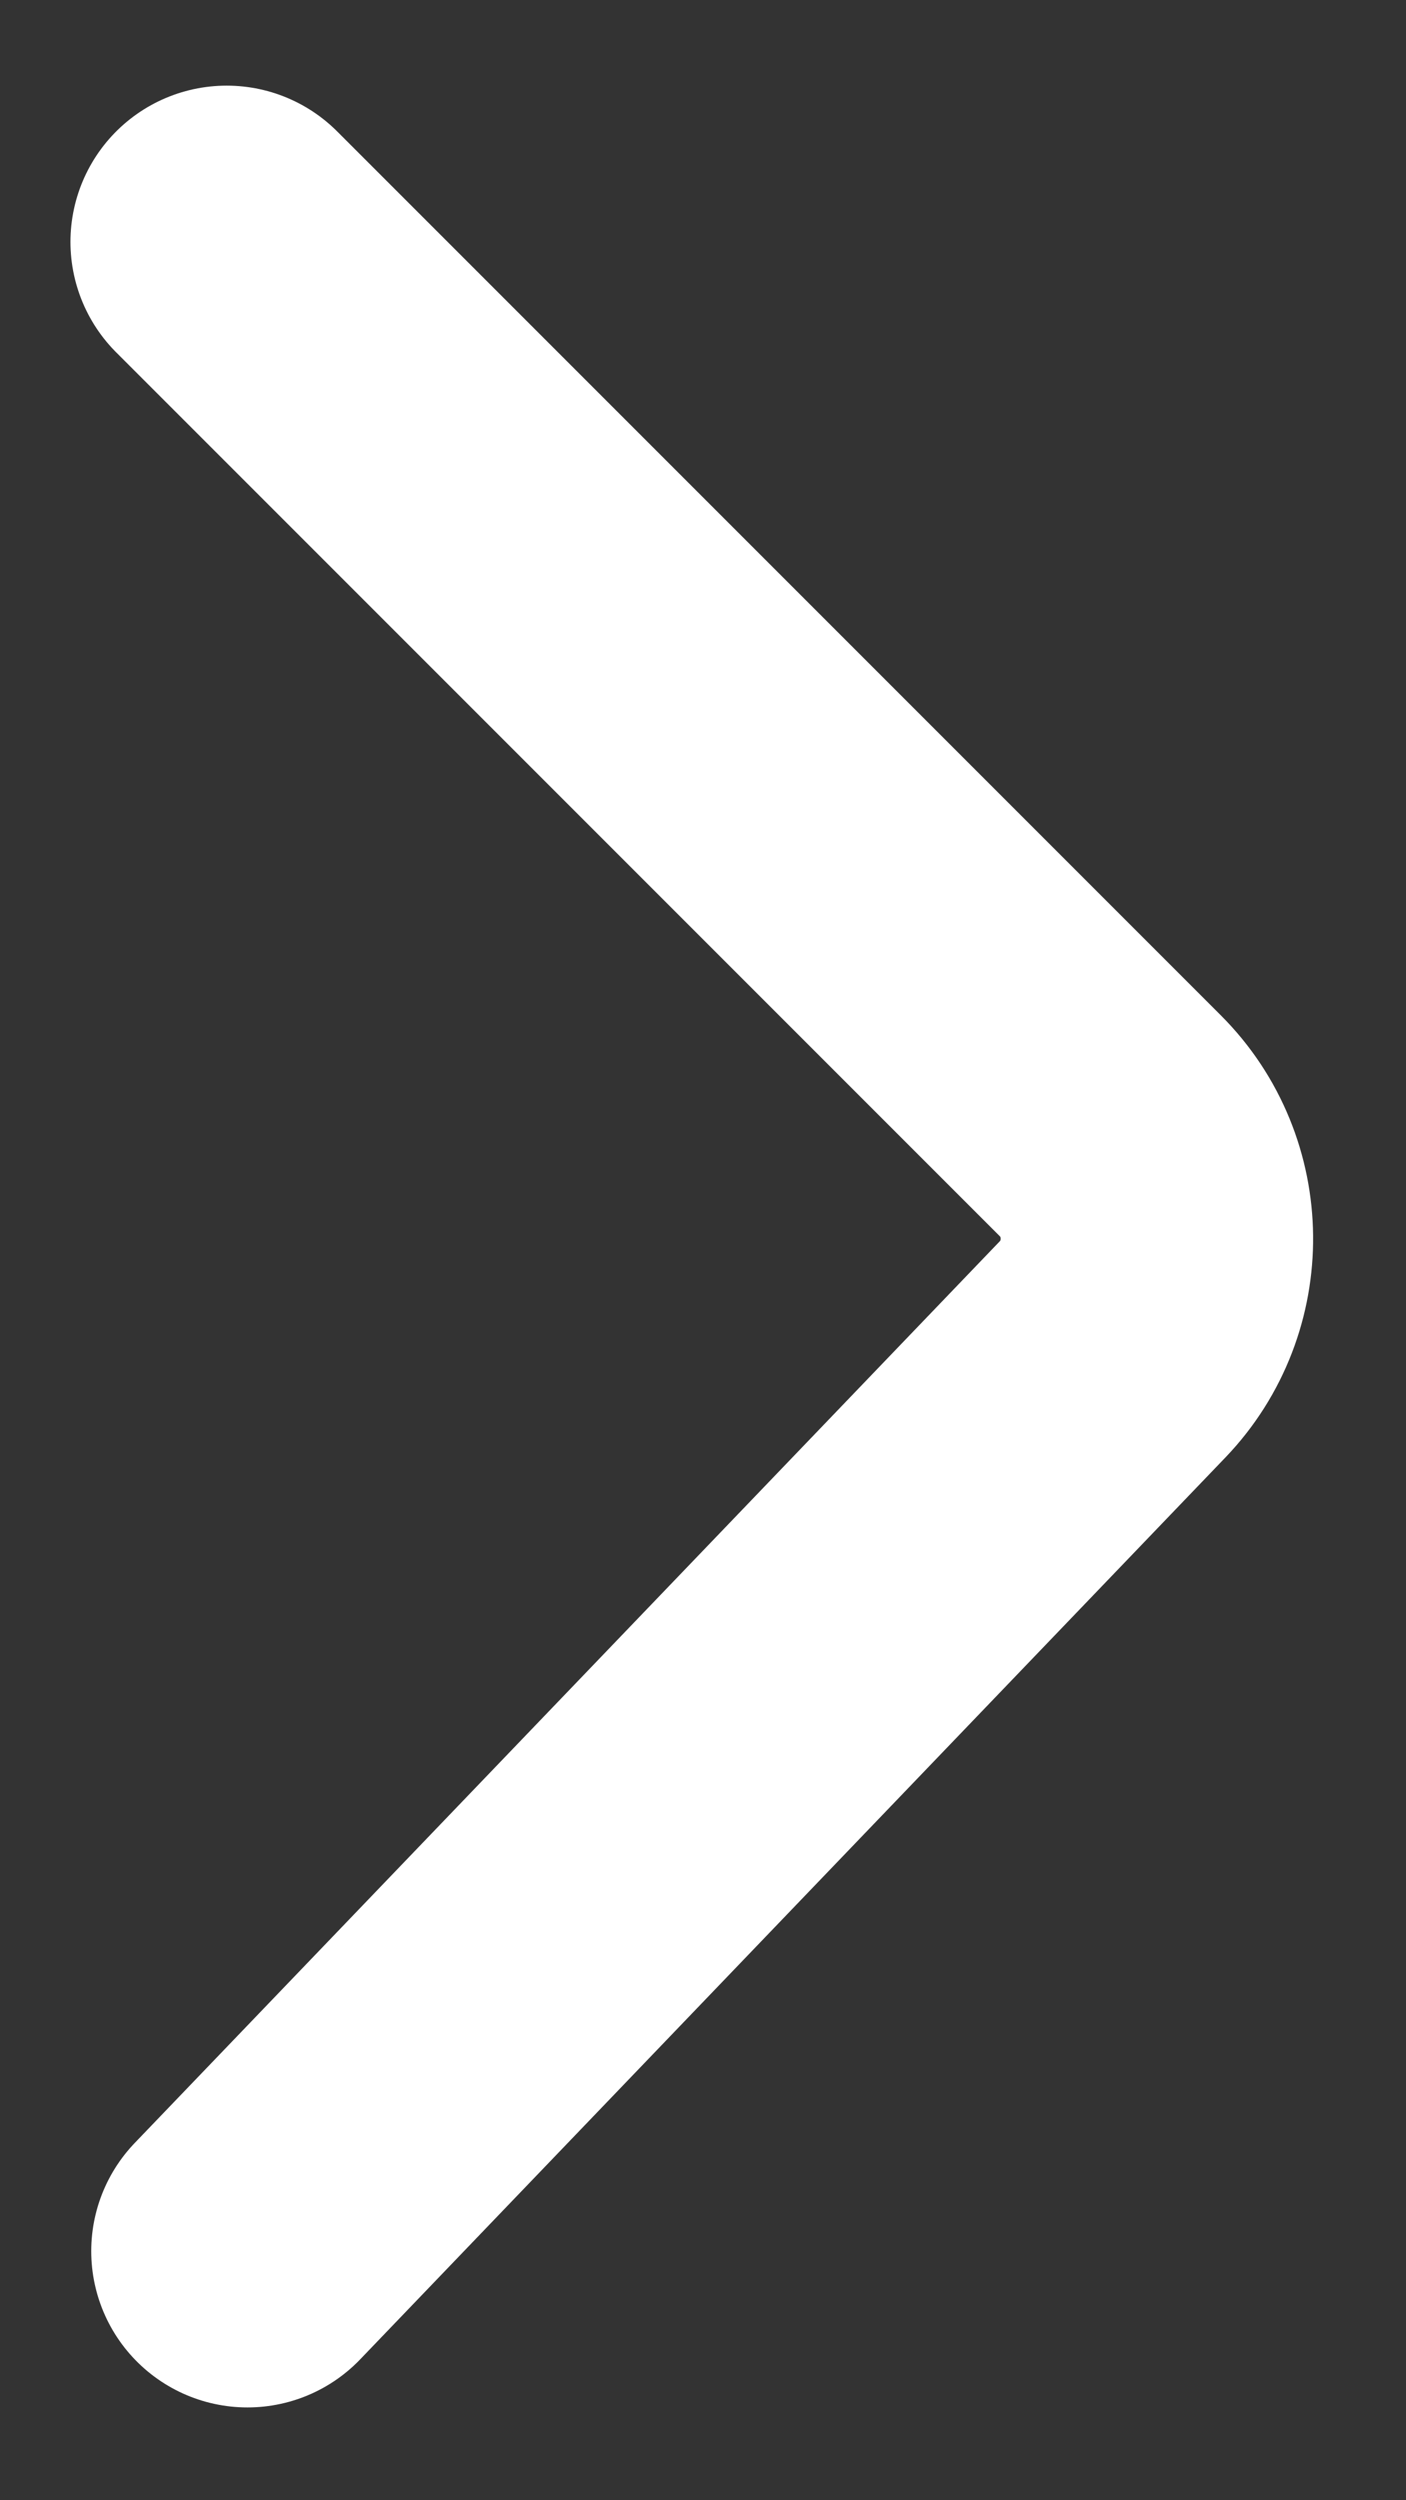 <svg width="9" height="16" viewBox="0 0 9 16" fill="none" xmlns="http://www.w3.org/2000/svg">
<rect x="0" y="0" width="9" height="16" fill="#333333" stroke="none"/>
<path d="M1.584 14.406L7.123 8.634C7.505 8.235 7.499 7.596 7.108 7.205L1.451 1.548" stroke="white" stroke-width="2" stroke-linecap="round"/>
</svg>

